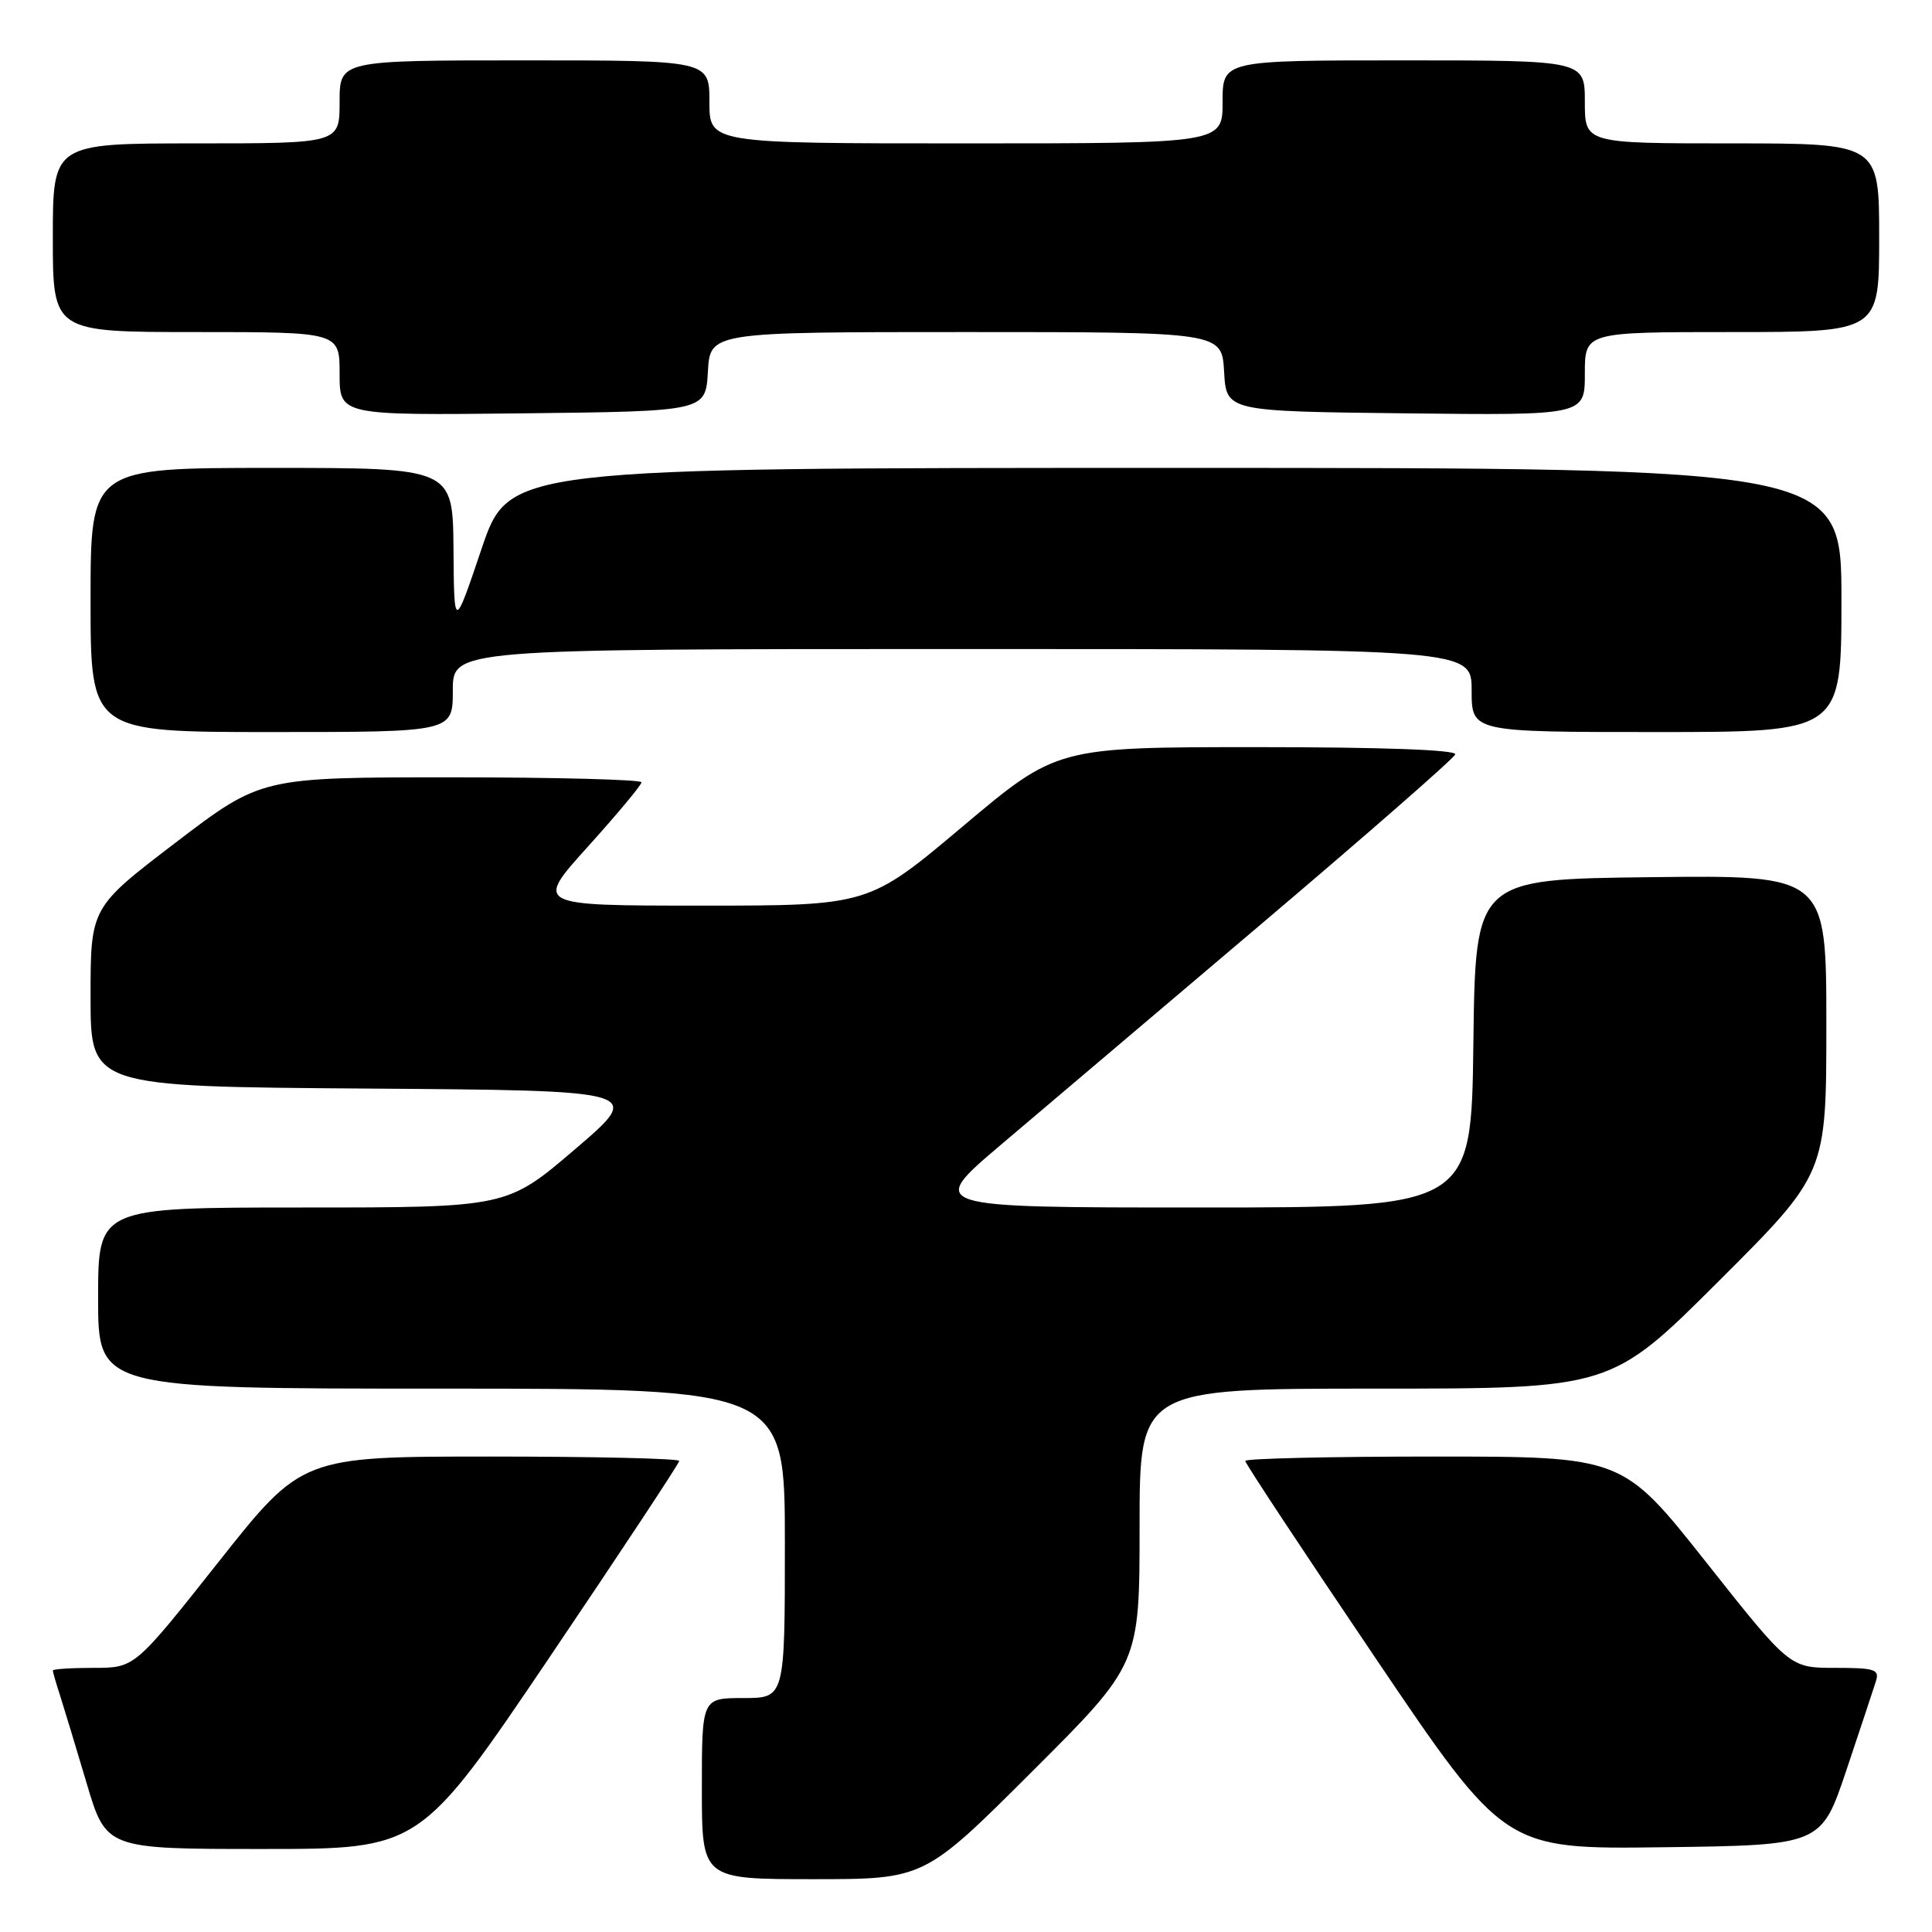 <?xml version="1.0" encoding="UTF-8" standalone="no"?>
<!DOCTYPE svg PUBLIC "-//W3C//DTD SVG 1.1//EN" "http://www.w3.org/Graphics/SVG/1.1/DTD/svg11.dtd" >
<svg xmlns="http://www.w3.org/2000/svg" xmlns:xlink="http://www.w3.org/1999/xlink" version="1.1" viewBox="0 0 256 256">
 <g >
 <path fill="currentColor"
d=" M 136.74 234.76 C 151.00 220.53 151.00 220.53 151.00 202.26 C 151.00 184.00 151.00 184.00 182.24 184.00 C 213.47 184.00 213.47 184.00 227.74 169.76 C 242.00 155.53 242.00 155.53 242.00 135.74 C 242.00 115.96 242.00 115.96 218.75 116.23 C 195.50 116.50 195.50 116.50 195.23 138.25 C 194.96 160.00 194.96 160.00 158.89 160.00 C 122.82 160.00 122.82 160.00 132.66 151.66 C 138.07 147.07 153.75 133.77 167.50 122.12 C 181.25 110.46 192.65 100.49 192.83 99.96 C 193.04 99.36 183.13 99.00 166.60 99.00 C 140.04 99.00 140.04 99.00 127.57 109.50 C 115.10 120.00 115.10 120.00 92.97 120.00 C 70.84 120.00 70.84 120.00 77.92 112.16 C 81.81 107.84 85.00 104.02 85.00 103.66 C 85.00 103.30 73.66 103.00 59.81 103.00 C 34.62 103.00 34.62 103.00 23.31 111.62 C 12.00 120.25 12.00 120.25 12.00 132.11 C 12.00 143.98 12.00 143.98 48.65 144.24 C 85.29 144.50 85.29 144.50 76.23 152.25 C 67.17 160.00 67.17 160.00 40.08 160.00 C 13.00 160.00 13.00 160.00 13.00 172.00 C 13.00 184.00 13.00 184.00 58.50 184.00 C 104.00 184.00 104.00 184.00 104.00 204.50 C 104.00 225.00 104.00 225.00 98.50 225.00 C 93.00 225.00 93.00 225.00 93.00 237.00 C 93.00 249.00 93.00 249.00 107.74 249.00 C 122.47 249.00 122.47 249.00 136.74 234.76 Z  M 72.83 219.58 C 82.27 205.60 90.00 193.90 90.00 193.58 C 90.00 193.26 78.75 193.00 65.01 193.00 C 40.01 193.00 40.01 193.00 28.93 207.00 C 17.85 221.00 17.85 221.00 12.42 221.00 C 9.44 221.00 7.00 221.16 7.00 221.35 C 7.00 221.54 7.42 223.01 7.94 224.60 C 8.45 226.20 10.04 231.44 11.47 236.25 C 14.06 245.00 14.06 245.00 34.86 245.00 C 55.65 245.00 55.65 245.00 72.83 219.58 Z  M 244.66 234.55 C 246.49 229.08 248.25 223.79 248.56 222.80 C 249.07 221.20 248.46 221.00 243.14 221.00 C 237.15 221.00 237.15 221.00 226.07 207.00 C 214.99 193.00 214.99 193.00 189.99 193.00 C 176.25 193.00 165.00 193.26 165.00 193.58 C 165.00 193.90 172.73 205.61 182.19 219.60 C 199.37 245.04 199.37 245.04 220.35 244.77 C 241.32 244.50 241.32 244.50 244.66 234.55 Z  M 60.00 91.50 C 60.00 86.00 60.00 86.00 127.50 86.00 C 195.00 86.00 195.00 86.00 195.00 91.50 C 195.00 97.00 195.00 97.00 219.50 97.00 C 244.00 97.00 244.00 97.00 244.00 79.50 C 244.00 62.00 244.00 62.00 155.72 62.00 C 67.43 62.00 67.43 62.00 63.80 72.75 C 60.17 83.50 60.17 83.50 60.09 72.75 C 60.00 62.00 60.00 62.00 36.00 62.00 C 12.00 62.00 12.00 62.00 12.00 79.50 C 12.00 97.00 12.00 97.00 36.00 97.00 C 60.00 97.00 60.00 97.00 60.00 91.50 Z  M 93.80 49.25 C 94.10 44.00 94.10 44.00 128.00 44.00 C 161.90 44.00 161.90 44.00 162.20 49.25 C 162.50 54.50 162.50 54.50 186.25 54.77 C 210.00 55.04 210.00 55.04 210.00 49.52 C 210.00 44.00 210.00 44.00 229.50 44.00 C 249.00 44.00 249.00 44.00 249.00 31.50 C 249.00 19.00 249.00 19.00 229.50 19.00 C 210.00 19.00 210.00 19.00 210.00 13.50 C 210.00 8.00 210.00 8.00 186.00 8.00 C 162.00 8.00 162.00 8.00 162.00 13.50 C 162.00 19.00 162.00 19.00 128.00 19.00 C 94.00 19.00 94.00 19.00 94.00 13.50 C 94.00 8.00 94.00 8.00 69.50 8.00 C 45.00 8.00 45.00 8.00 45.00 13.50 C 45.00 19.00 45.00 19.00 26.00 19.00 C 7.00 19.00 7.00 19.00 7.00 31.50 C 7.00 44.00 7.00 44.00 26.00 44.00 C 45.00 44.00 45.00 44.00 45.00 49.52 C 45.00 55.04 45.00 55.04 69.25 54.77 C 93.50 54.50 93.50 54.50 93.80 49.25 Z "/>
</g>
</svg>